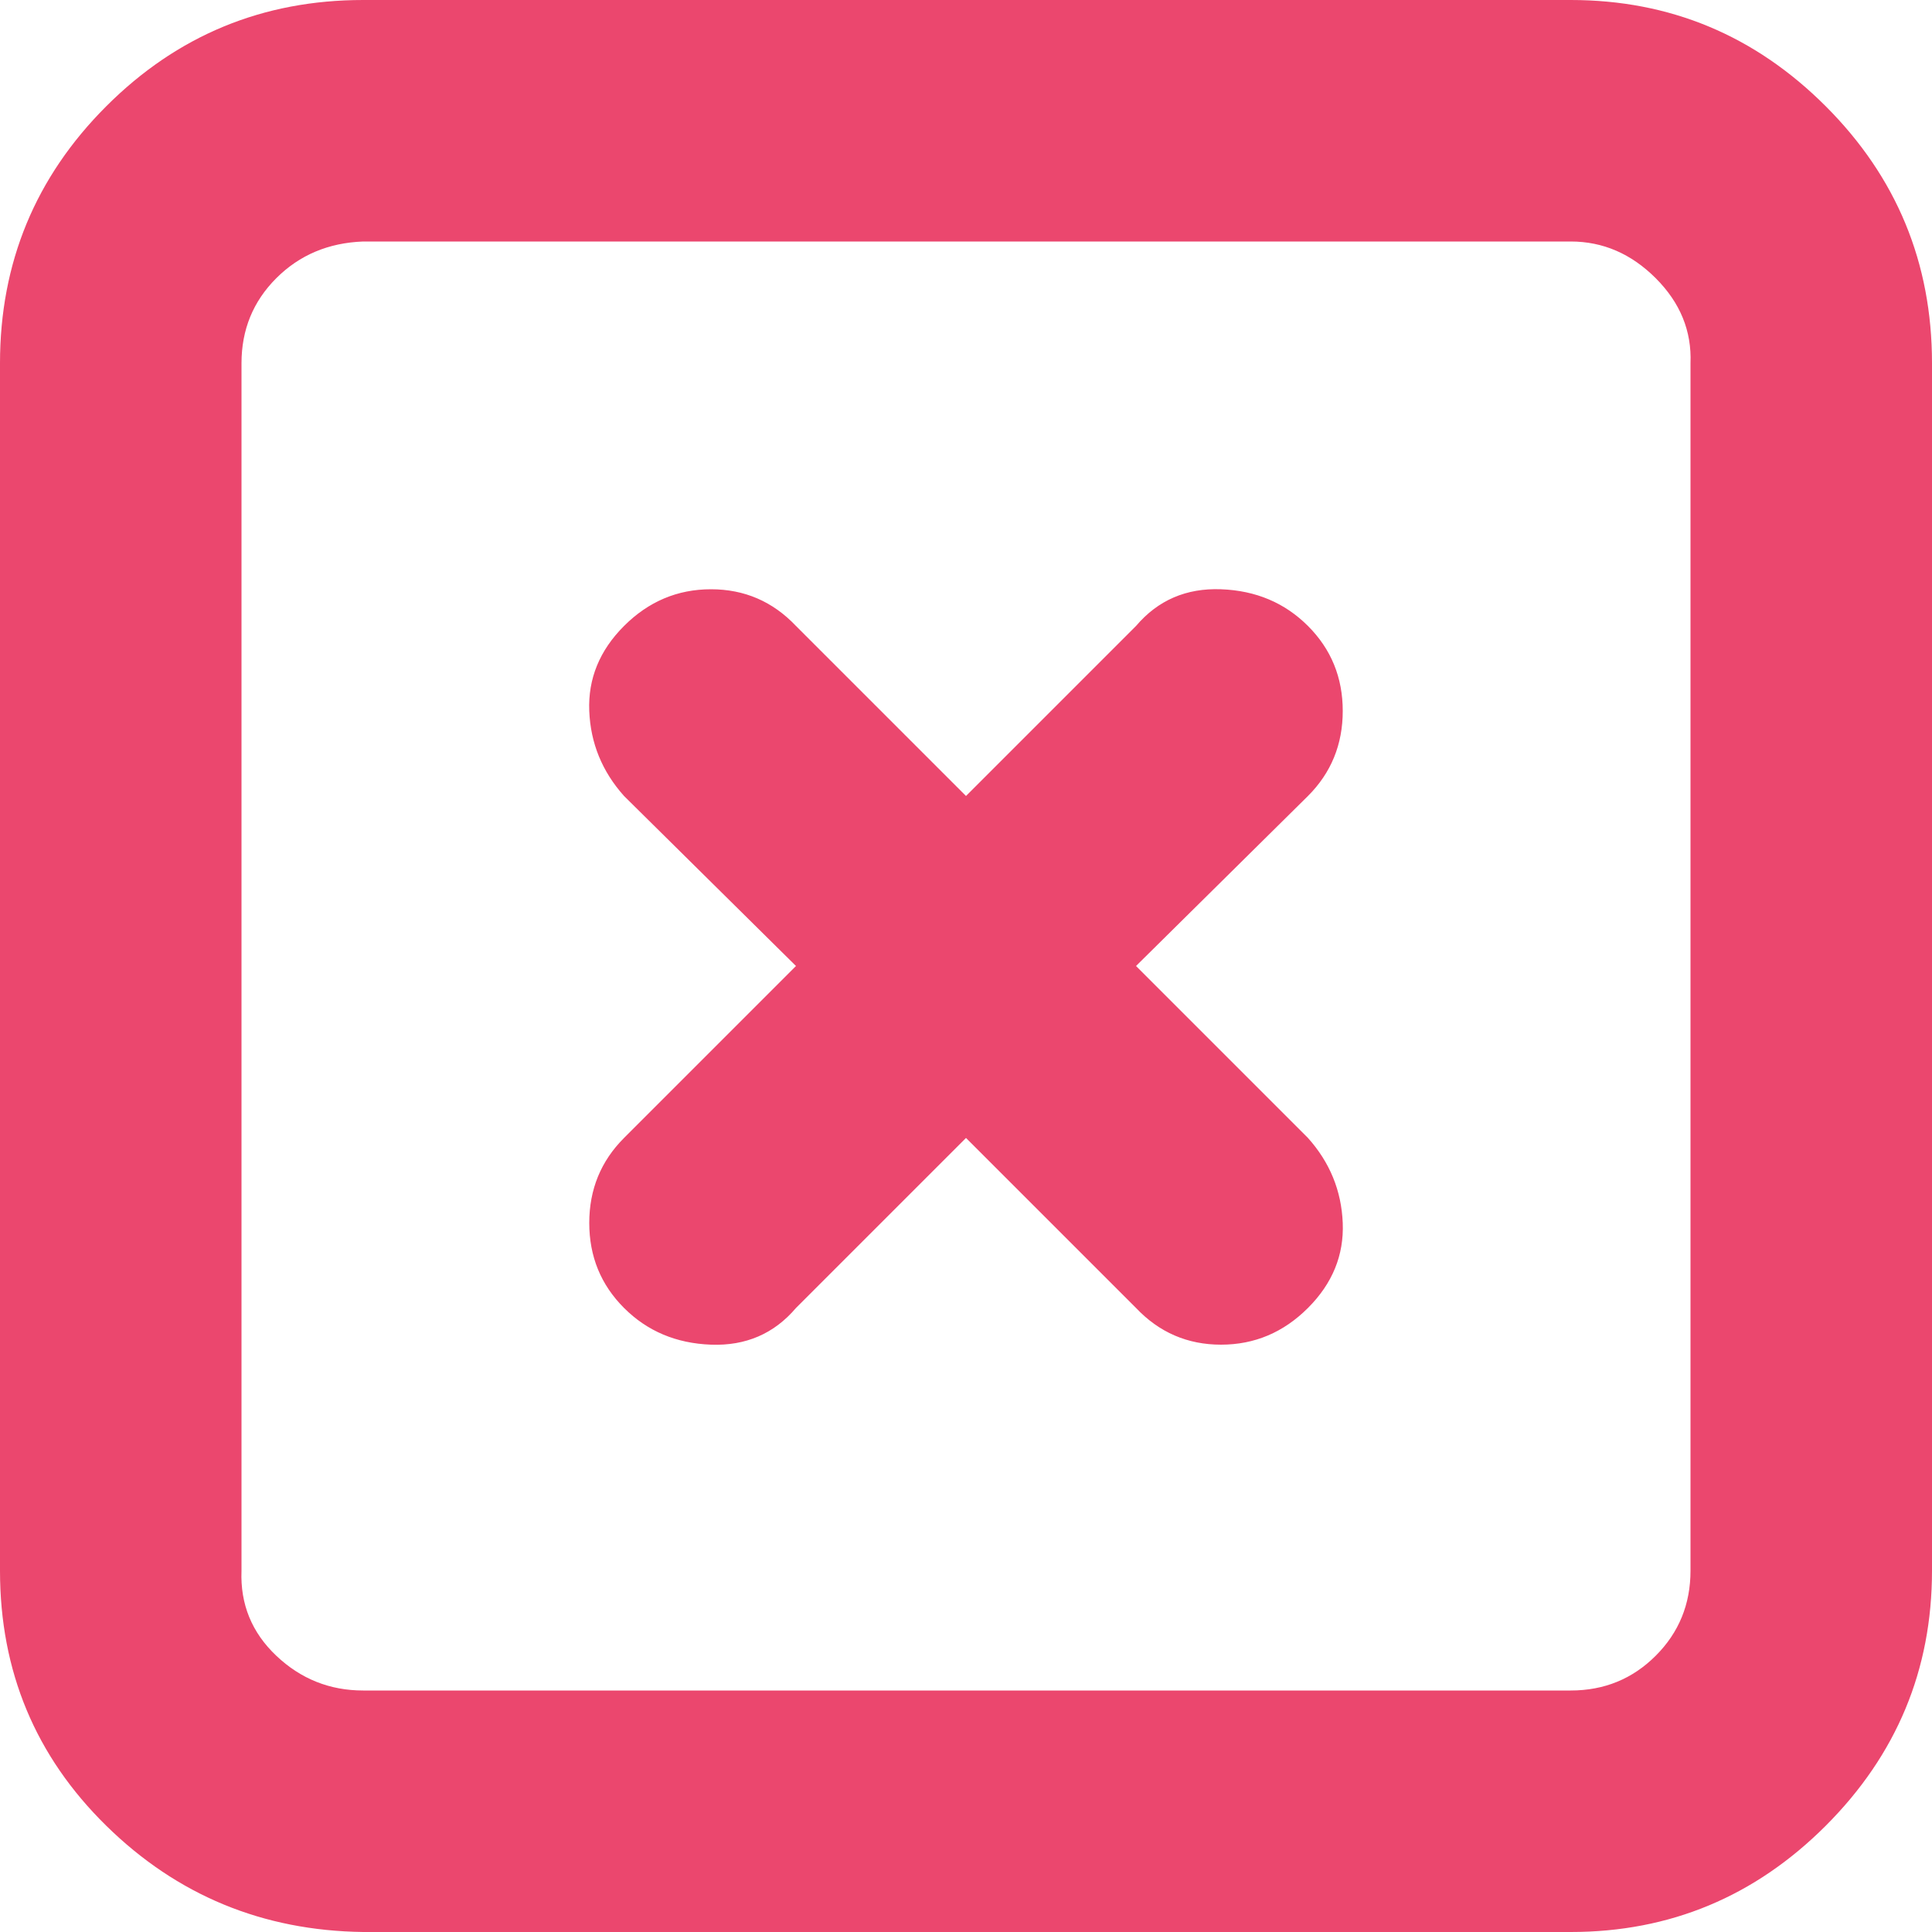 <!DOCTYPE svg PUBLIC "-//W3C//DTD SVG 1.1//EN" "http://www.w3.org/Graphics/SVG/1.1/DTD/svg11.dtd">
<!-- Uploaded to: SVG Repo, www.svgrepo.com, Transformed by: SVG Repo Mixer Tools -->
<svg fill="#eb476e" width="800px" height="800px" viewBox="0 0 32.00 32.00" version="1.1" xmlns="http://www.w3.org/2000/svg" stroke="#eb476e" stroke-width="0">
<g id="SVGRepo_bgCarrier" stroke-width="0"/>
<g id="SVGRepo_tracerCarrier" stroke-linecap="round" stroke-linejoin="round"/>
<g id="SVGRepo_iconCarrier"> <title>cross-checkbox</title> <path d="M0 26.016q0 2.496 1.76 4.224t4.256 1.76h20q2.464 0 4.224-1.76t1.76-4.224v-20q0-2.496-1.76-4.256t-4.224-1.76h-20q-2.496 0-4.256 1.76t-1.76 4.256v20zM4 26.016v-20q0-0.832 0.576-1.408t1.44-0.608h20q0.8 0 1.408 0.608t0.576 1.408v20q0 0.832-0.576 1.408t-1.408 0.576h-20q-0.832 0-1.44-0.576t-0.576-1.408zM9.76 20.256q0 0.832 0.576 1.408t1.44 0.608 1.408-0.608l2.816-2.816 2.816 2.816q0.576 0.608 1.408 0.608t1.44-0.608 0.576-1.408-0.576-1.408l-2.848-2.848 2.848-2.816q0.576-0.576 0.576-1.408t-0.576-1.408-1.44-0.608-1.408 0.608l-2.816 2.816-2.816-2.816q-0.576-0.608-1.408-0.608t-1.44 0.608-0.576 1.408 0.576 1.408l2.848 2.816-2.848 2.848q-0.576 0.576-0.576 1.408z"/> </g>
</svg>